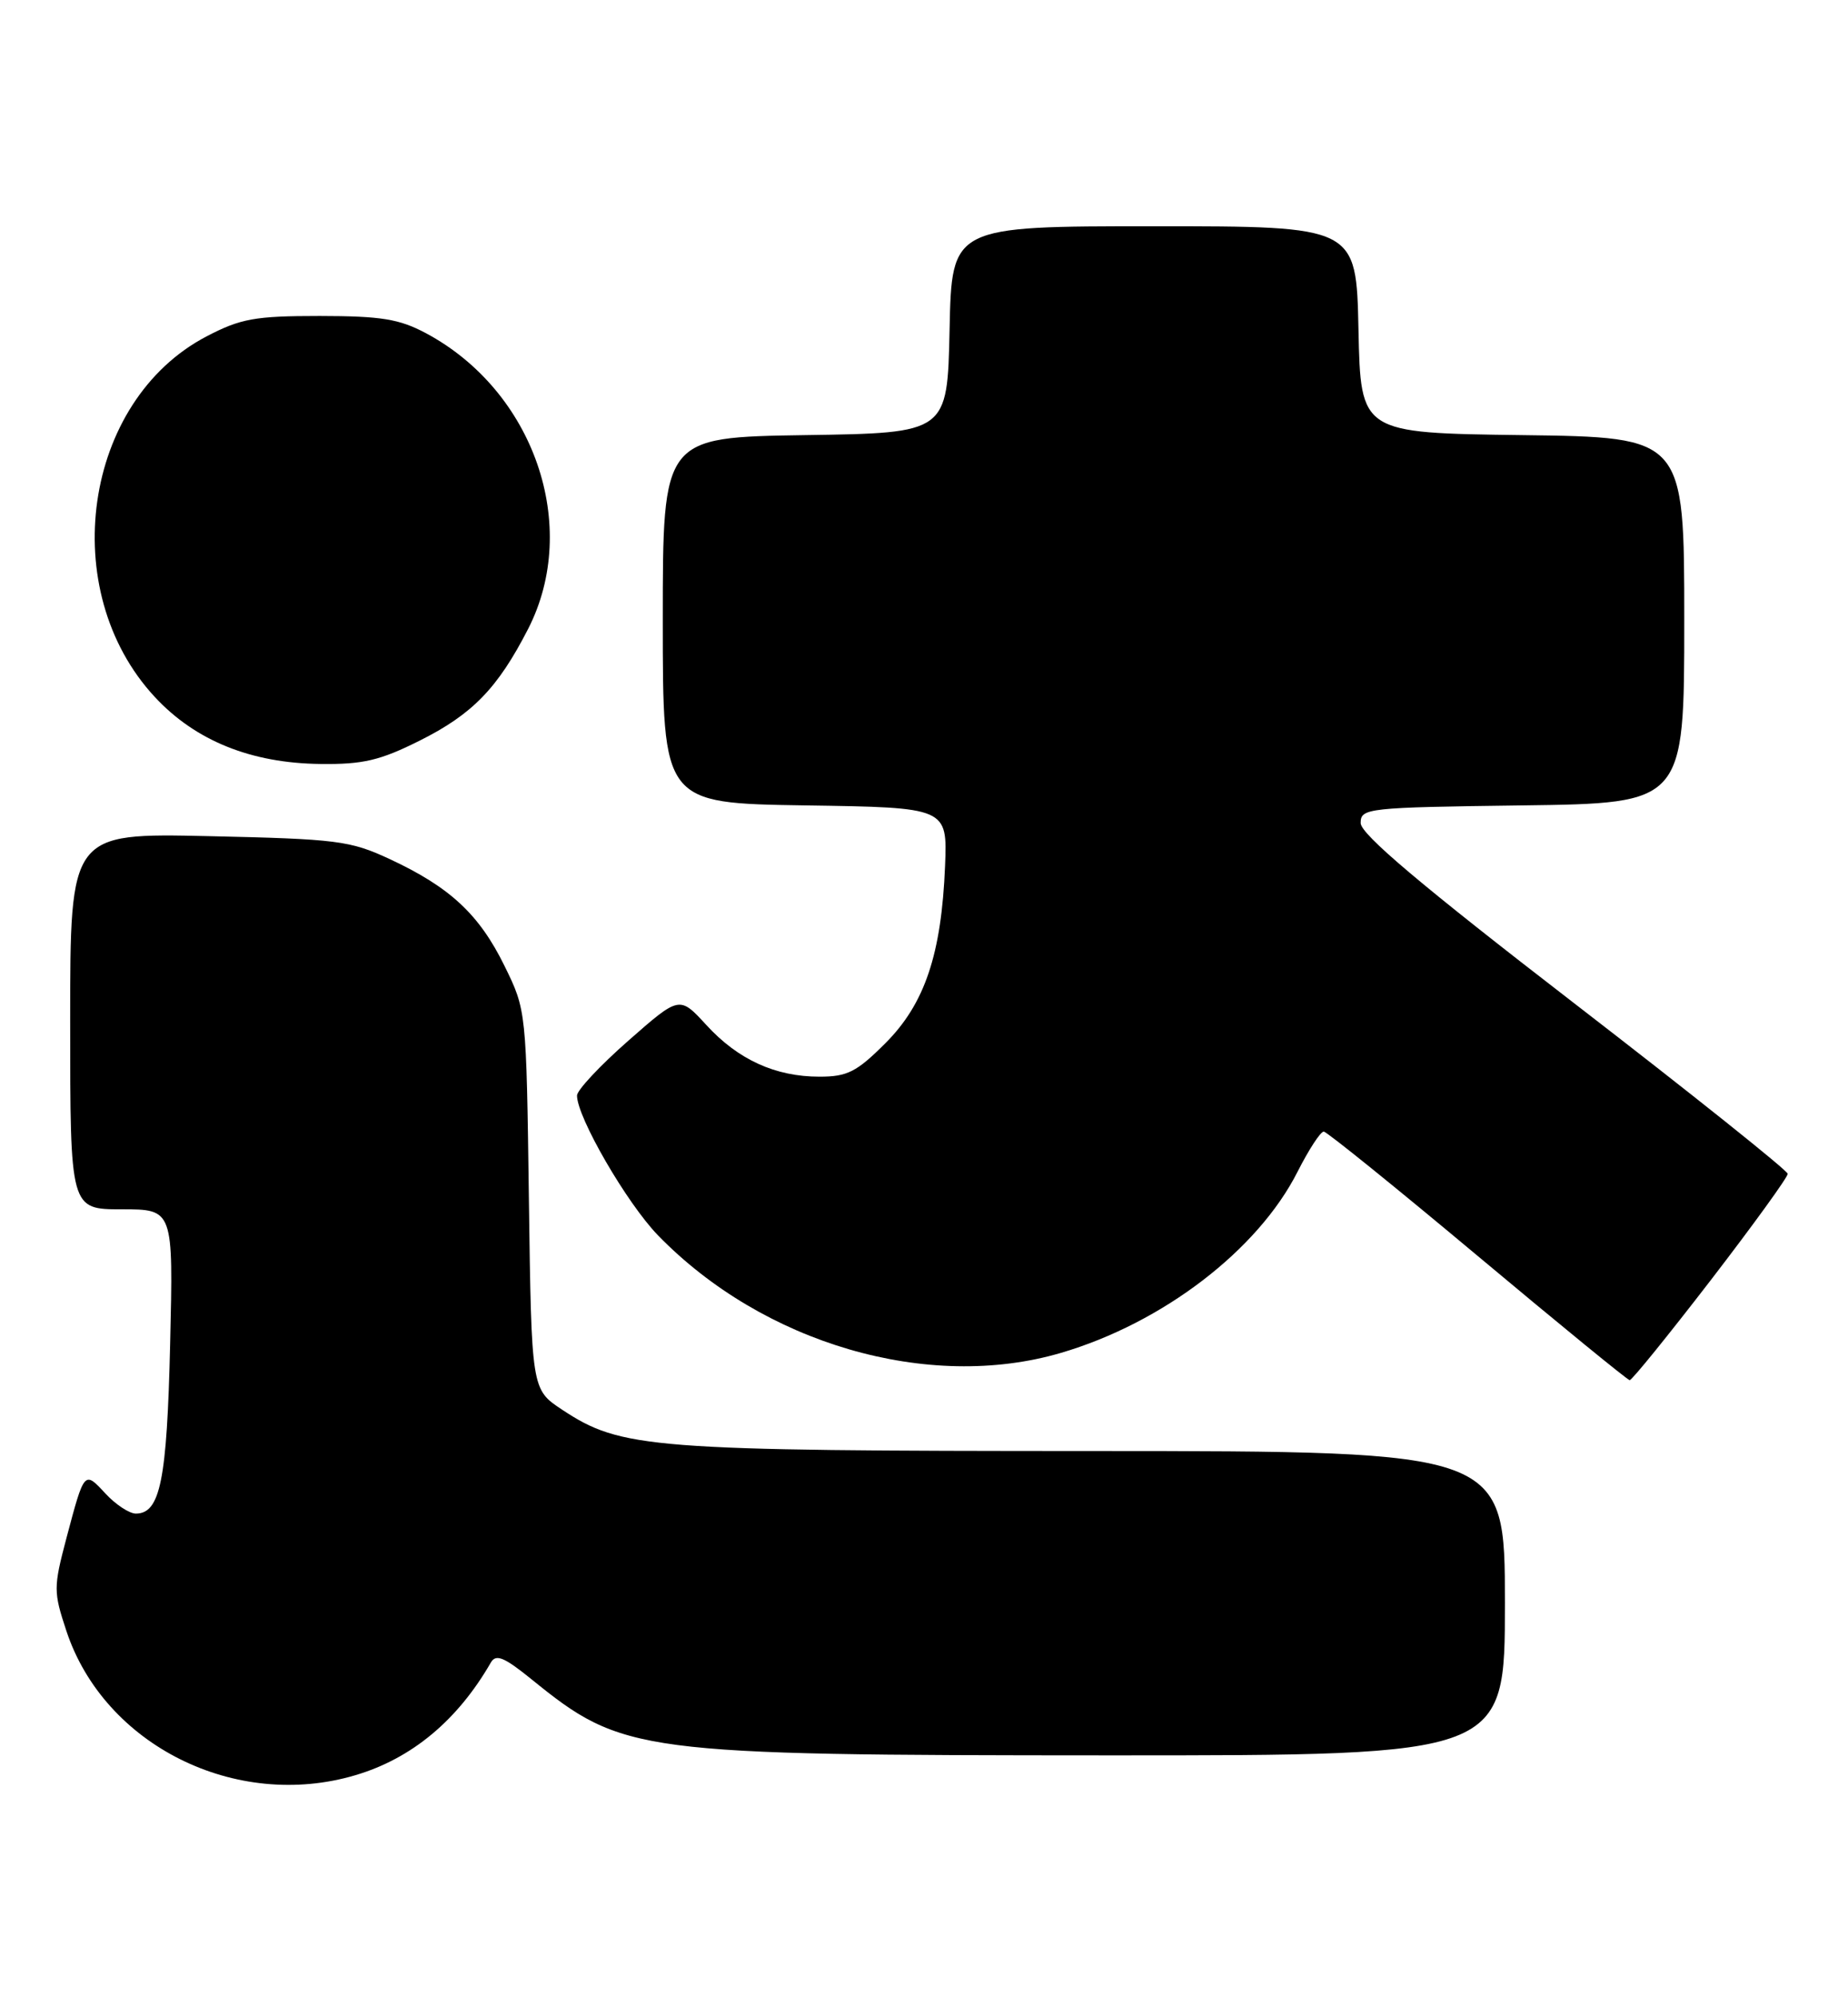 <?xml version="1.0" encoding="UTF-8" standalone="no"?>
<!DOCTYPE svg PUBLIC "-//W3C//DTD SVG 1.1//EN" "http://www.w3.org/Graphics/SVG/1.1/DTD/svg11.dtd" >
<svg xmlns="http://www.w3.org/2000/svg" xmlns:xlink="http://www.w3.org/1999/xlink" version="1.1" viewBox="0 0 237 256">
 <g >
 <path fill="currentColor"
d=" M 45.58 227.53 C 52.81 225.39 58.68 220.50 62.95 213.09 C 63.60 211.96 64.66 212.40 68.13 215.21 C 79.88 224.73 81.65 224.97 142.25 224.99 C 193.00 225.00 193.00 225.00 193.00 205.50 C 193.00 186.00 193.00 186.00 140.25 185.98 C 83.23 185.97 79.66 185.69 72.07 180.67 C 68.16 178.08 68.16 178.08 67.83 153.79 C 67.50 129.51 67.50 129.50 64.70 123.80 C 61.46 117.20 57.71 113.71 50.00 110.12 C 44.89 107.74 43.25 107.54 26.75 107.17 C 9.00 106.78 9.00 106.78 9.00 130.89 C 9.00 155.00 9.00 155.00 15.61 155.00 C 22.23 155.00 22.23 155.00 21.82 172.25 C 21.41 189.75 20.55 194.00 17.42 194.00 C 16.59 194.00 14.84 192.85 13.54 191.45 C 10.80 188.49 10.83 188.45 8.52 197.14 C 6.85 203.47 6.85 204.02 8.52 209.06 C 13.38 223.69 30.23 232.09 45.58 227.53 Z  M 219.40 164.08 C 224.84 157.01 229.28 150.88 229.27 150.45 C 229.25 150.03 216.93 140.19 201.87 128.58 C 182.28 113.48 174.50 106.92 174.50 105.49 C 174.50 103.58 175.29 103.49 195.25 103.23 C 216.00 102.96 216.00 102.96 216.00 79.50 C 216.00 56.04 216.00 56.04 195.25 55.77 C 174.50 55.50 174.50 55.50 174.22 42.25 C 173.94 29.00 173.94 29.00 148.00 29.00 C 122.06 29.00 122.06 29.00 121.78 42.25 C 121.50 55.50 121.50 55.50 103.25 55.77 C 85.00 56.05 85.00 56.05 85.00 79.50 C 85.00 102.95 85.00 102.95 103.25 103.23 C 121.50 103.50 121.50 103.50 121.20 111.00 C 120.74 122.30 118.60 128.67 113.54 133.72 C 109.87 137.39 108.67 138.00 105.10 138.00 C 99.43 138.00 94.65 135.82 90.57 131.36 C 87.14 127.63 87.14 127.63 80.57 133.40 C 76.96 136.57 74.00 139.73 74.00 140.42 C 74.00 143.20 80.39 154.22 84.38 158.33 C 97.89 172.23 119.06 178.40 136.07 173.40 C 149.11 169.57 161.31 160.24 166.40 150.20 C 167.85 147.34 169.36 145.02 169.77 145.04 C 170.17 145.06 179.05 152.23 189.50 160.97 C 199.95 169.71 208.72 176.88 209.00 176.90 C 209.28 176.92 213.95 171.15 219.40 164.08 Z  M 53.80 94.94 C 60.59 91.55 63.83 88.21 67.73 80.61 C 74.48 67.44 68.50 50.12 54.63 42.71 C 51.20 40.88 48.88 40.51 41.00 40.50 C 32.70 40.50 30.87 40.83 26.50 43.11 C 10.66 51.38 7.17 75.69 19.86 89.34 C 25.06 94.94 32.20 97.82 41.09 97.92 C 46.53 97.99 48.75 97.47 53.80 94.94 Z "/>
</g>
</svg>